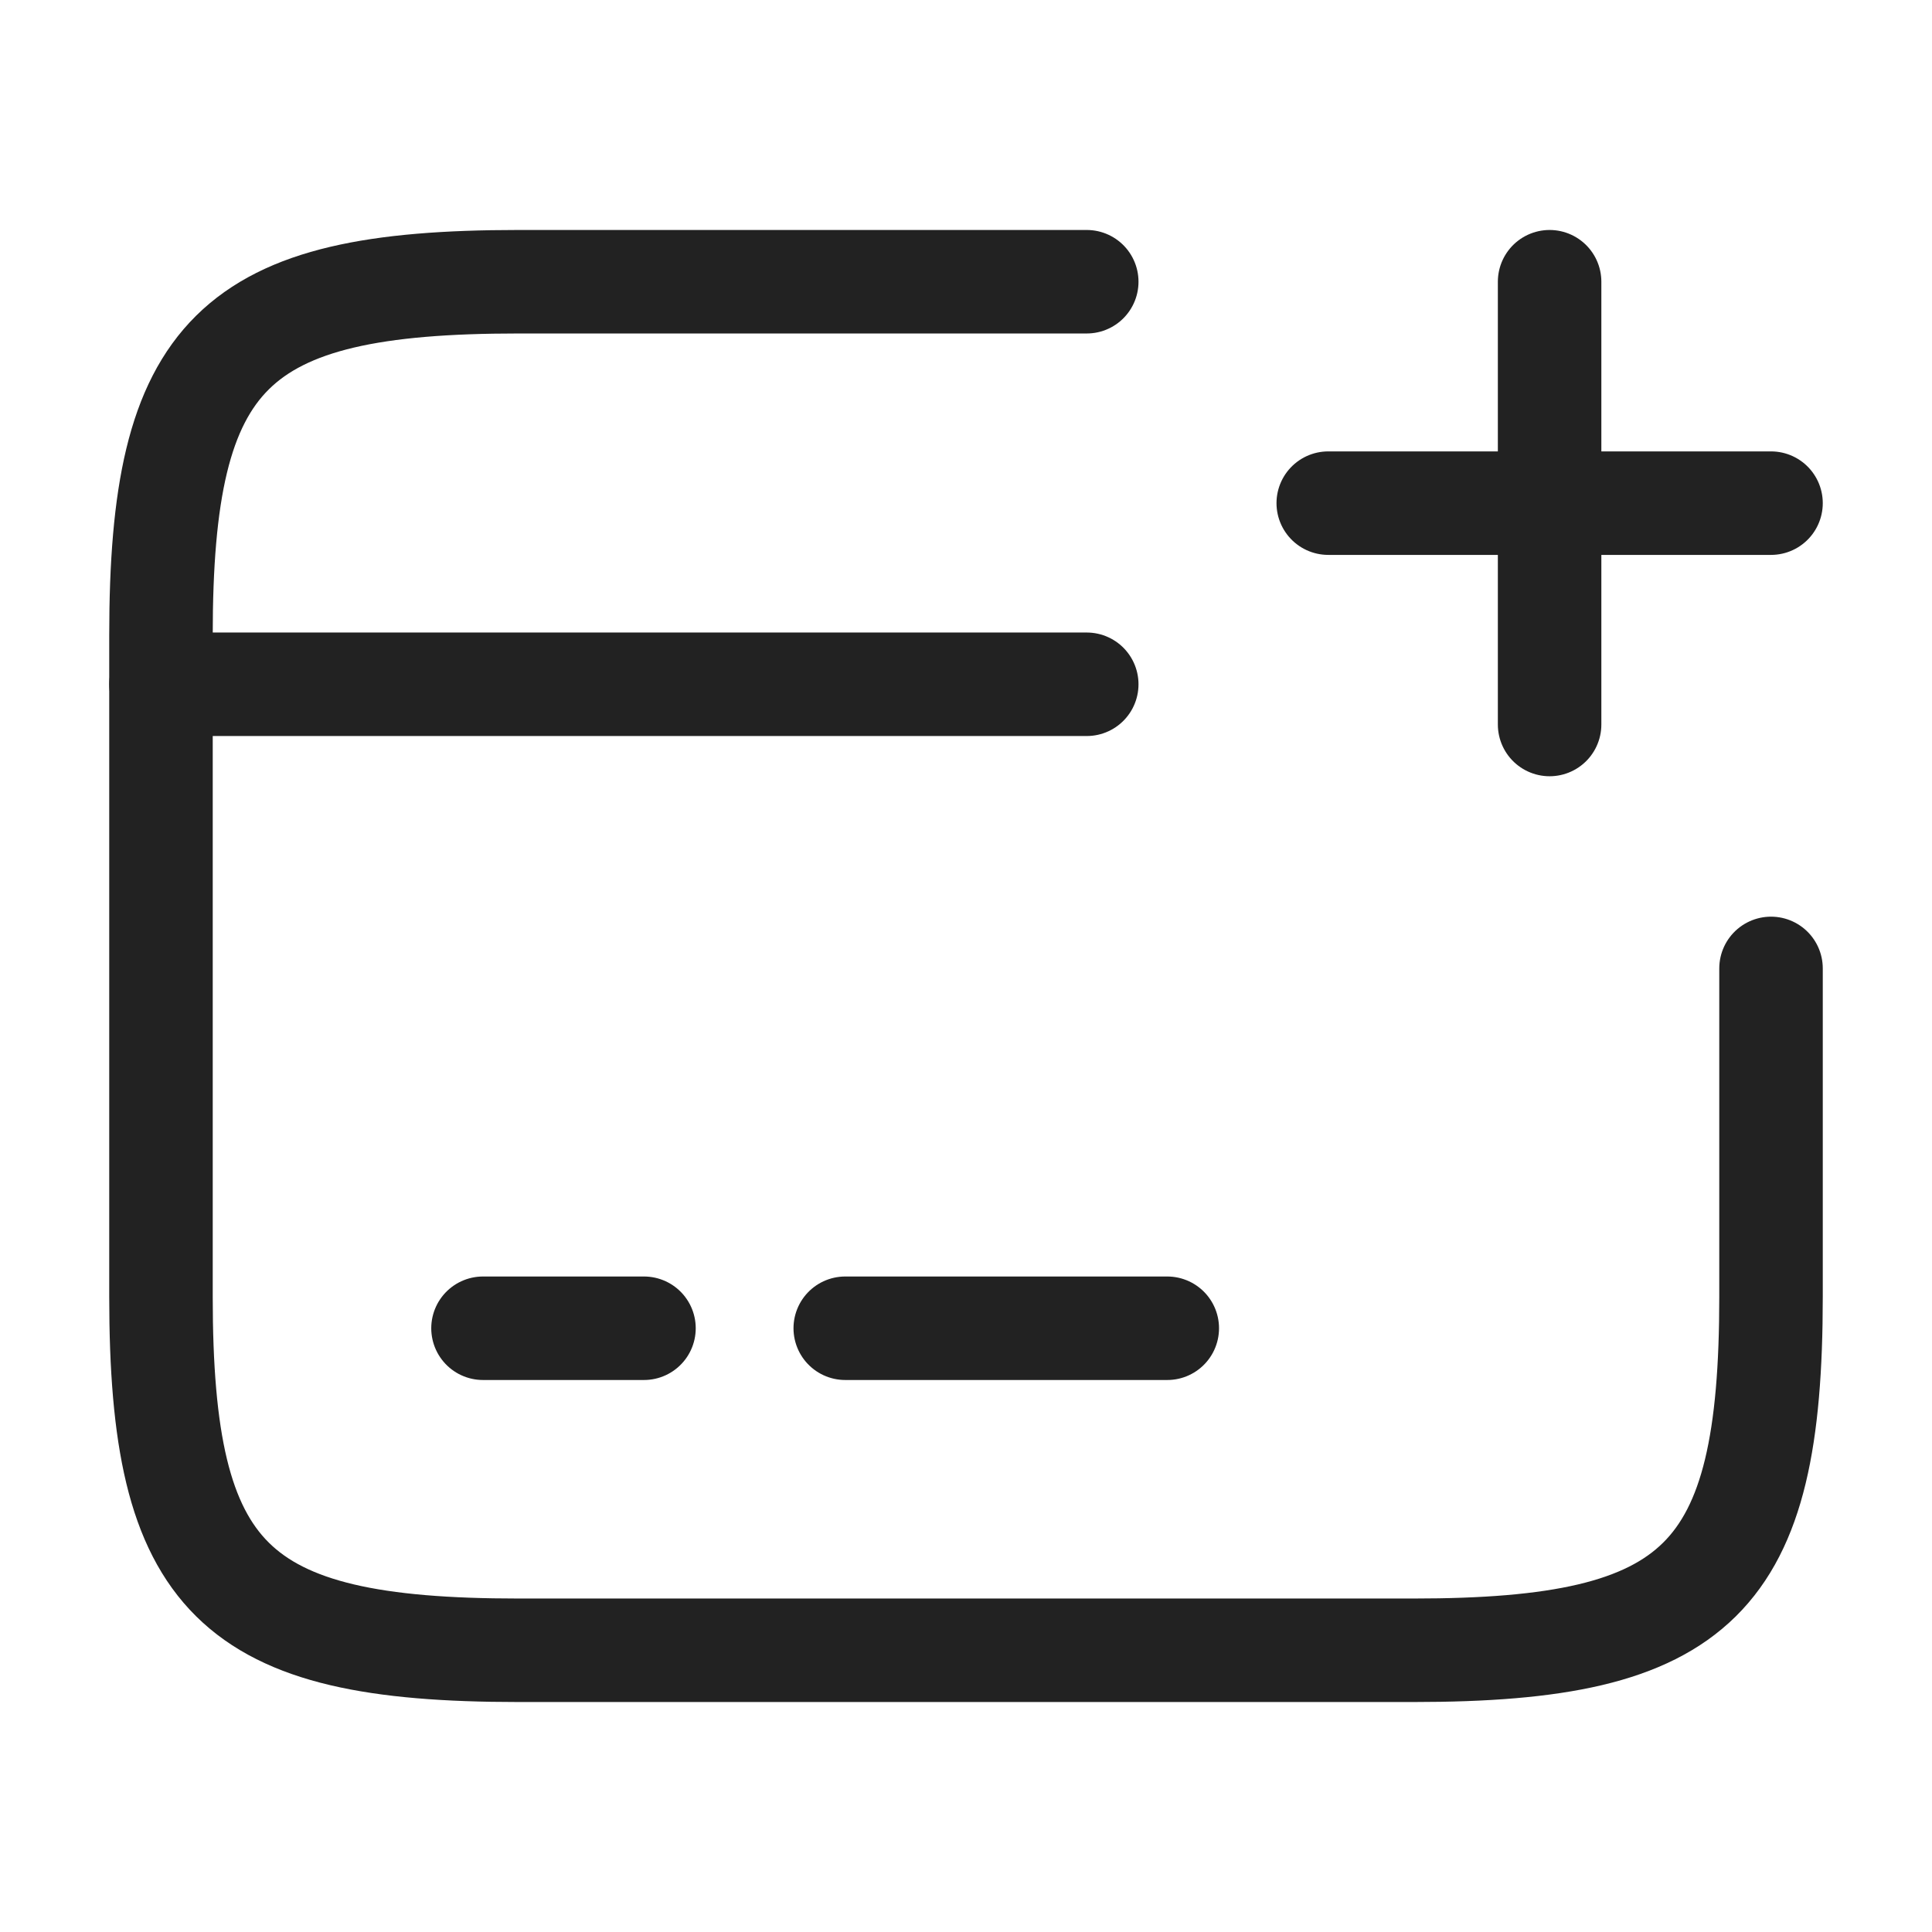 <svg width="28" height="28" fill="none" xmlns="http://www.w3.org/2000/svg"><path d="M2.333 9.917H15.75M7 19.25h2.333M12.25 19.25h4.667" stroke="#222" stroke-width="1.5" stroke-miterlimit="10" stroke-linecap="round" stroke-linejoin="round"/><path d="M25.667 14.035v4.76c0 4.095-1.039 5.122-5.18 5.122H7.513c-4.141 0-5.18-1.027-5.18-5.122v-9.59c0-4.095 1.039-5.122 5.18-5.122h8.237" stroke="#222" stroke-width="1.5" stroke-linecap="round" stroke-linejoin="round"/><path d="M19.25 7.292h6.417M22.458 10.5V4.083" stroke="#222" stroke-width="1.5" stroke-linecap="round"/></svg>